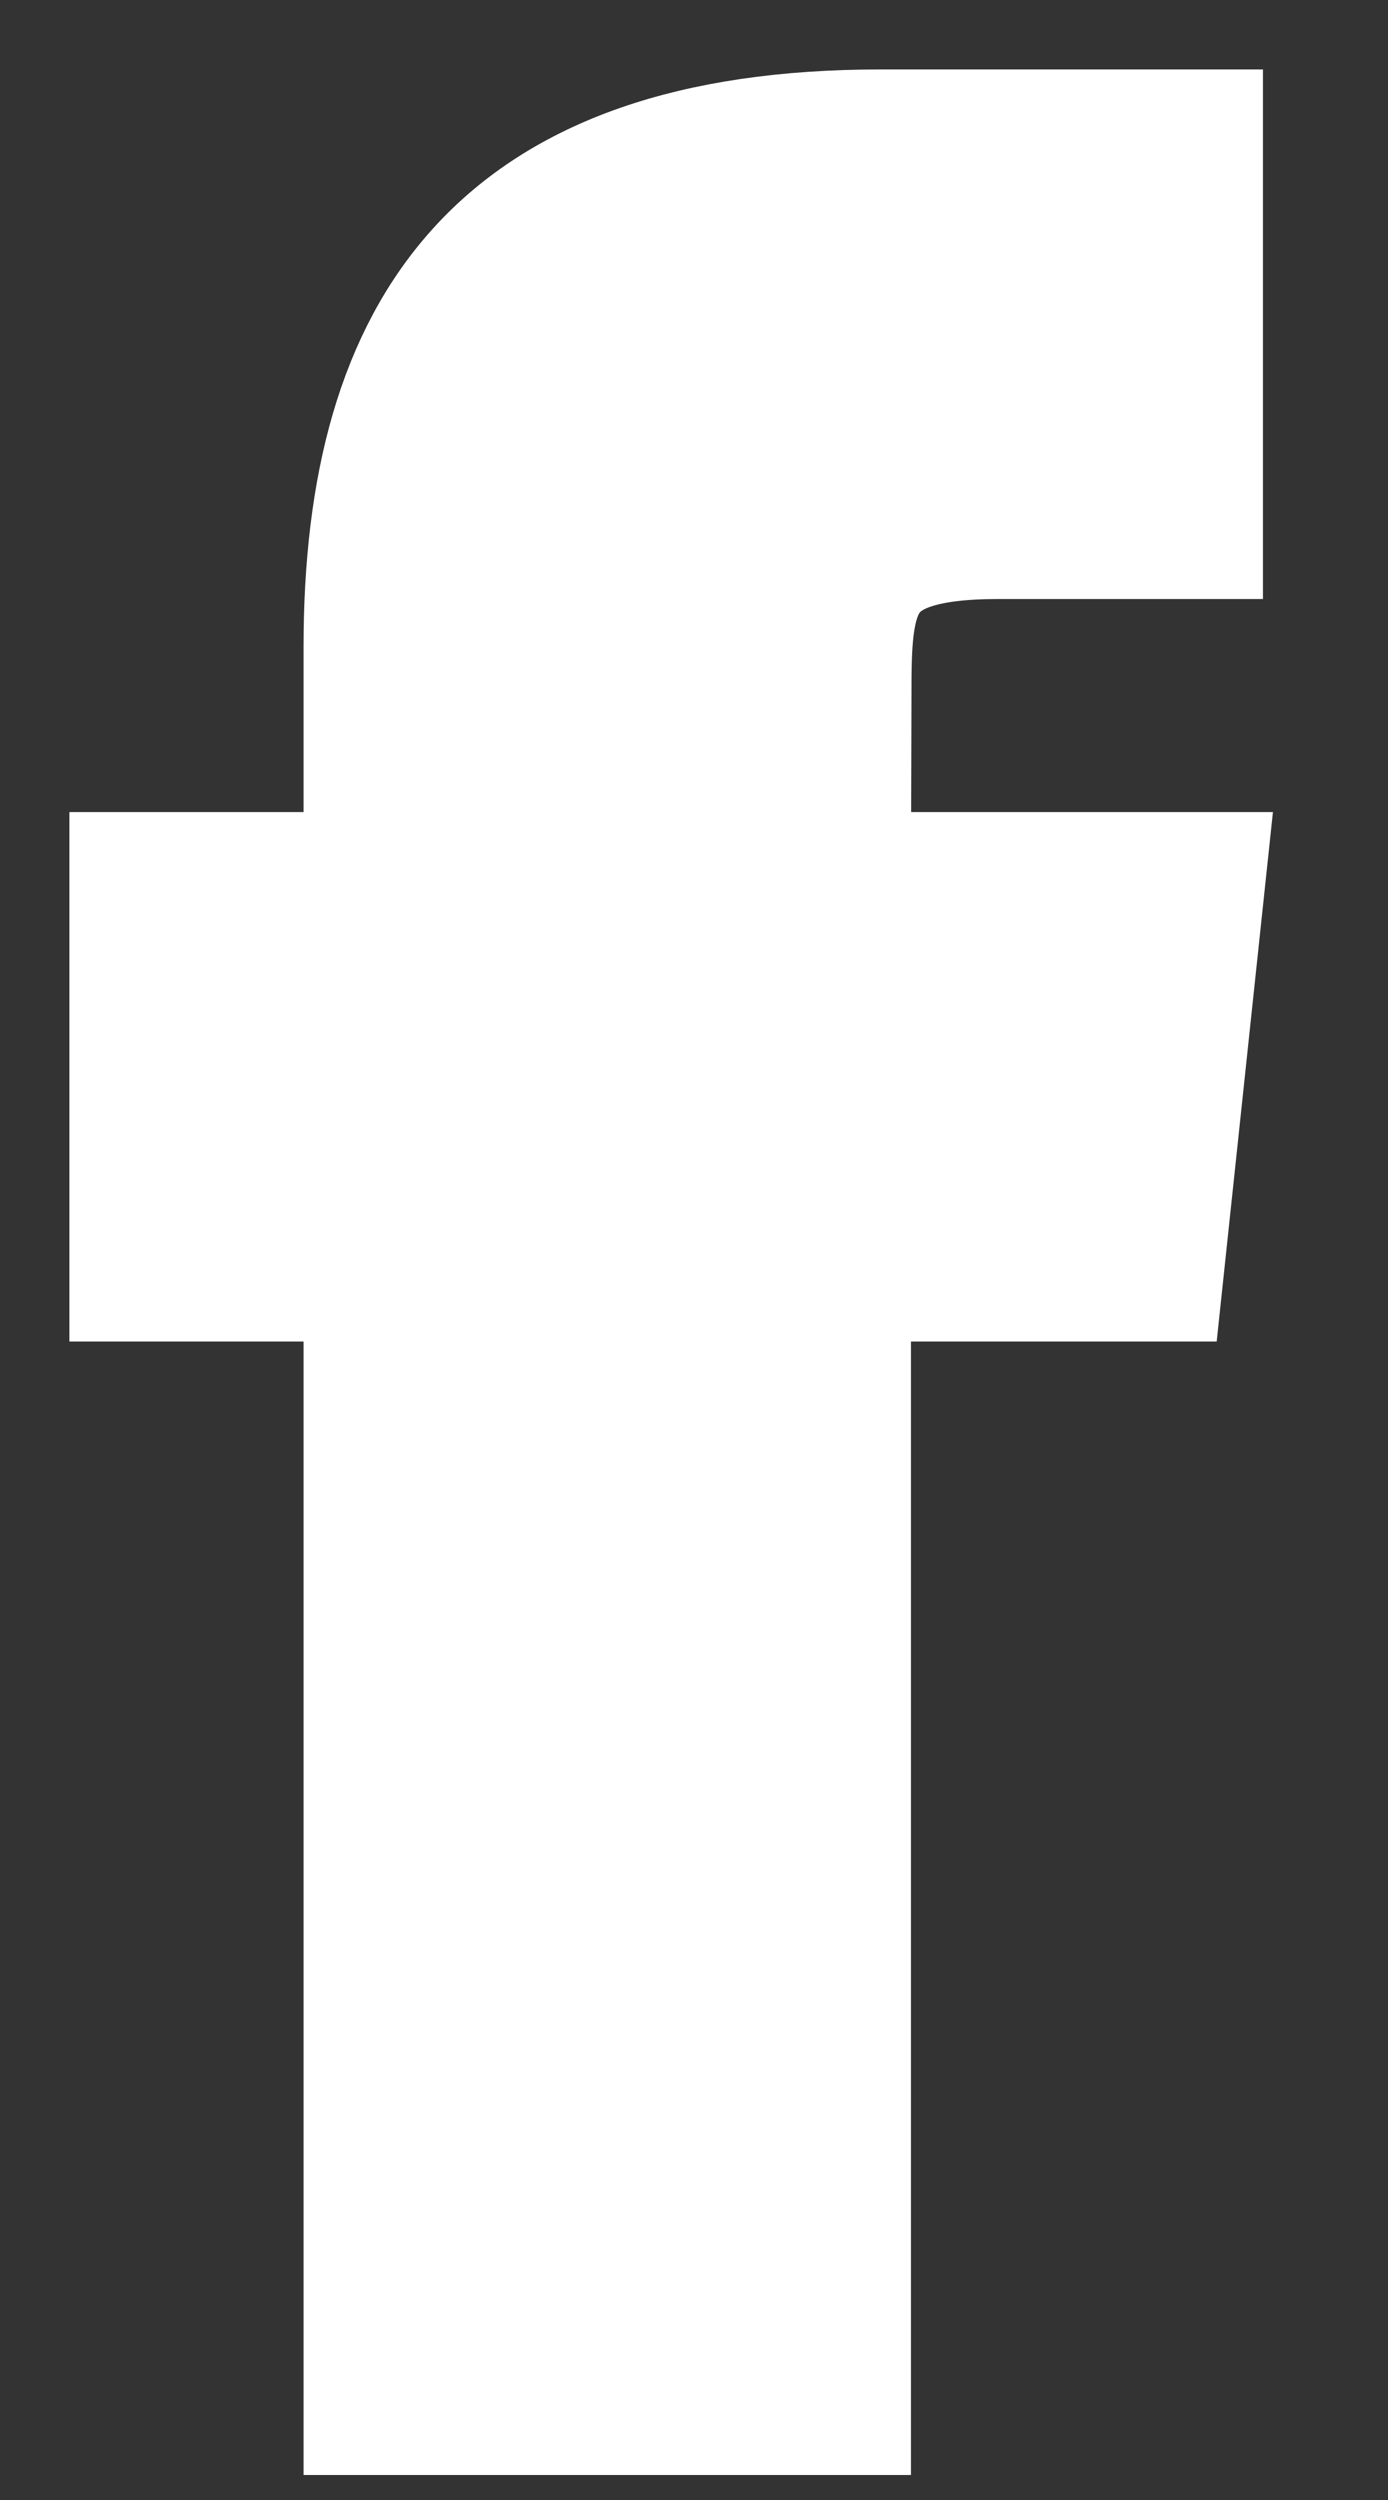 <?xml version="1.0" encoding="UTF-8" standalone="no"?>
<svg width="10px" height="18px" viewBox="0 0 10 18" version="1.1" xmlns="http://www.w3.org/2000/svg" xmlns:xlink="http://www.w3.org/1999/xlink">
    <rect x="0" y="0" width="10" height="18" fill="#333333" stroke="none"/>
    <!-- Generator: Sketch 44.1 (41455) - http://www.bohemiancoding.com/sketch -->
    <title>facebook-only-logo-no-fill</title>
    <desc>Created with Sketch.</desc>
    <defs></defs>
    <g id="test" stroke="none" stroke-width="1" fill="none" fill-rule="evenodd">
        <g id="signup-step1-hover---1280*800" transform="translate(-567, -380)" stroke="#FFFFFF" fill="#FFFFFF">
            <g id="signup-ui" transform="translate(450, 124)">
                <g id="signup-bottom-ui" transform="translate(60, 183)">
                    <g id="Group-8" transform="translate(27, 67)">
                        <g id="Group-5">
                            <g id="Group-4">
                                <g id="facebook-only-logo-no-fill" transform="translate(31, 7)">
                                    <path d="M5.063,16.32 L5.063,8.159 L7.316,8.159 L7.615,5.347 L5.063,5.347 L5.067,3.939 C5.067,3.206 5.137,2.813 6.19,2.813 L7.599,2.813 L7.599,0 L5.346,0 C2.639,0 1.687,1.364 1.687,3.658 L1.687,5.347 L0,5.347 L0,8.159 L1.687,8.159 L1.687,16.32 L5.063,16.32 Z" id="Shape"></path>
                                </g>
                            </g>
                        </g>
                    </g>
                </g>
            </g>
        </g>
    </g>
</svg>